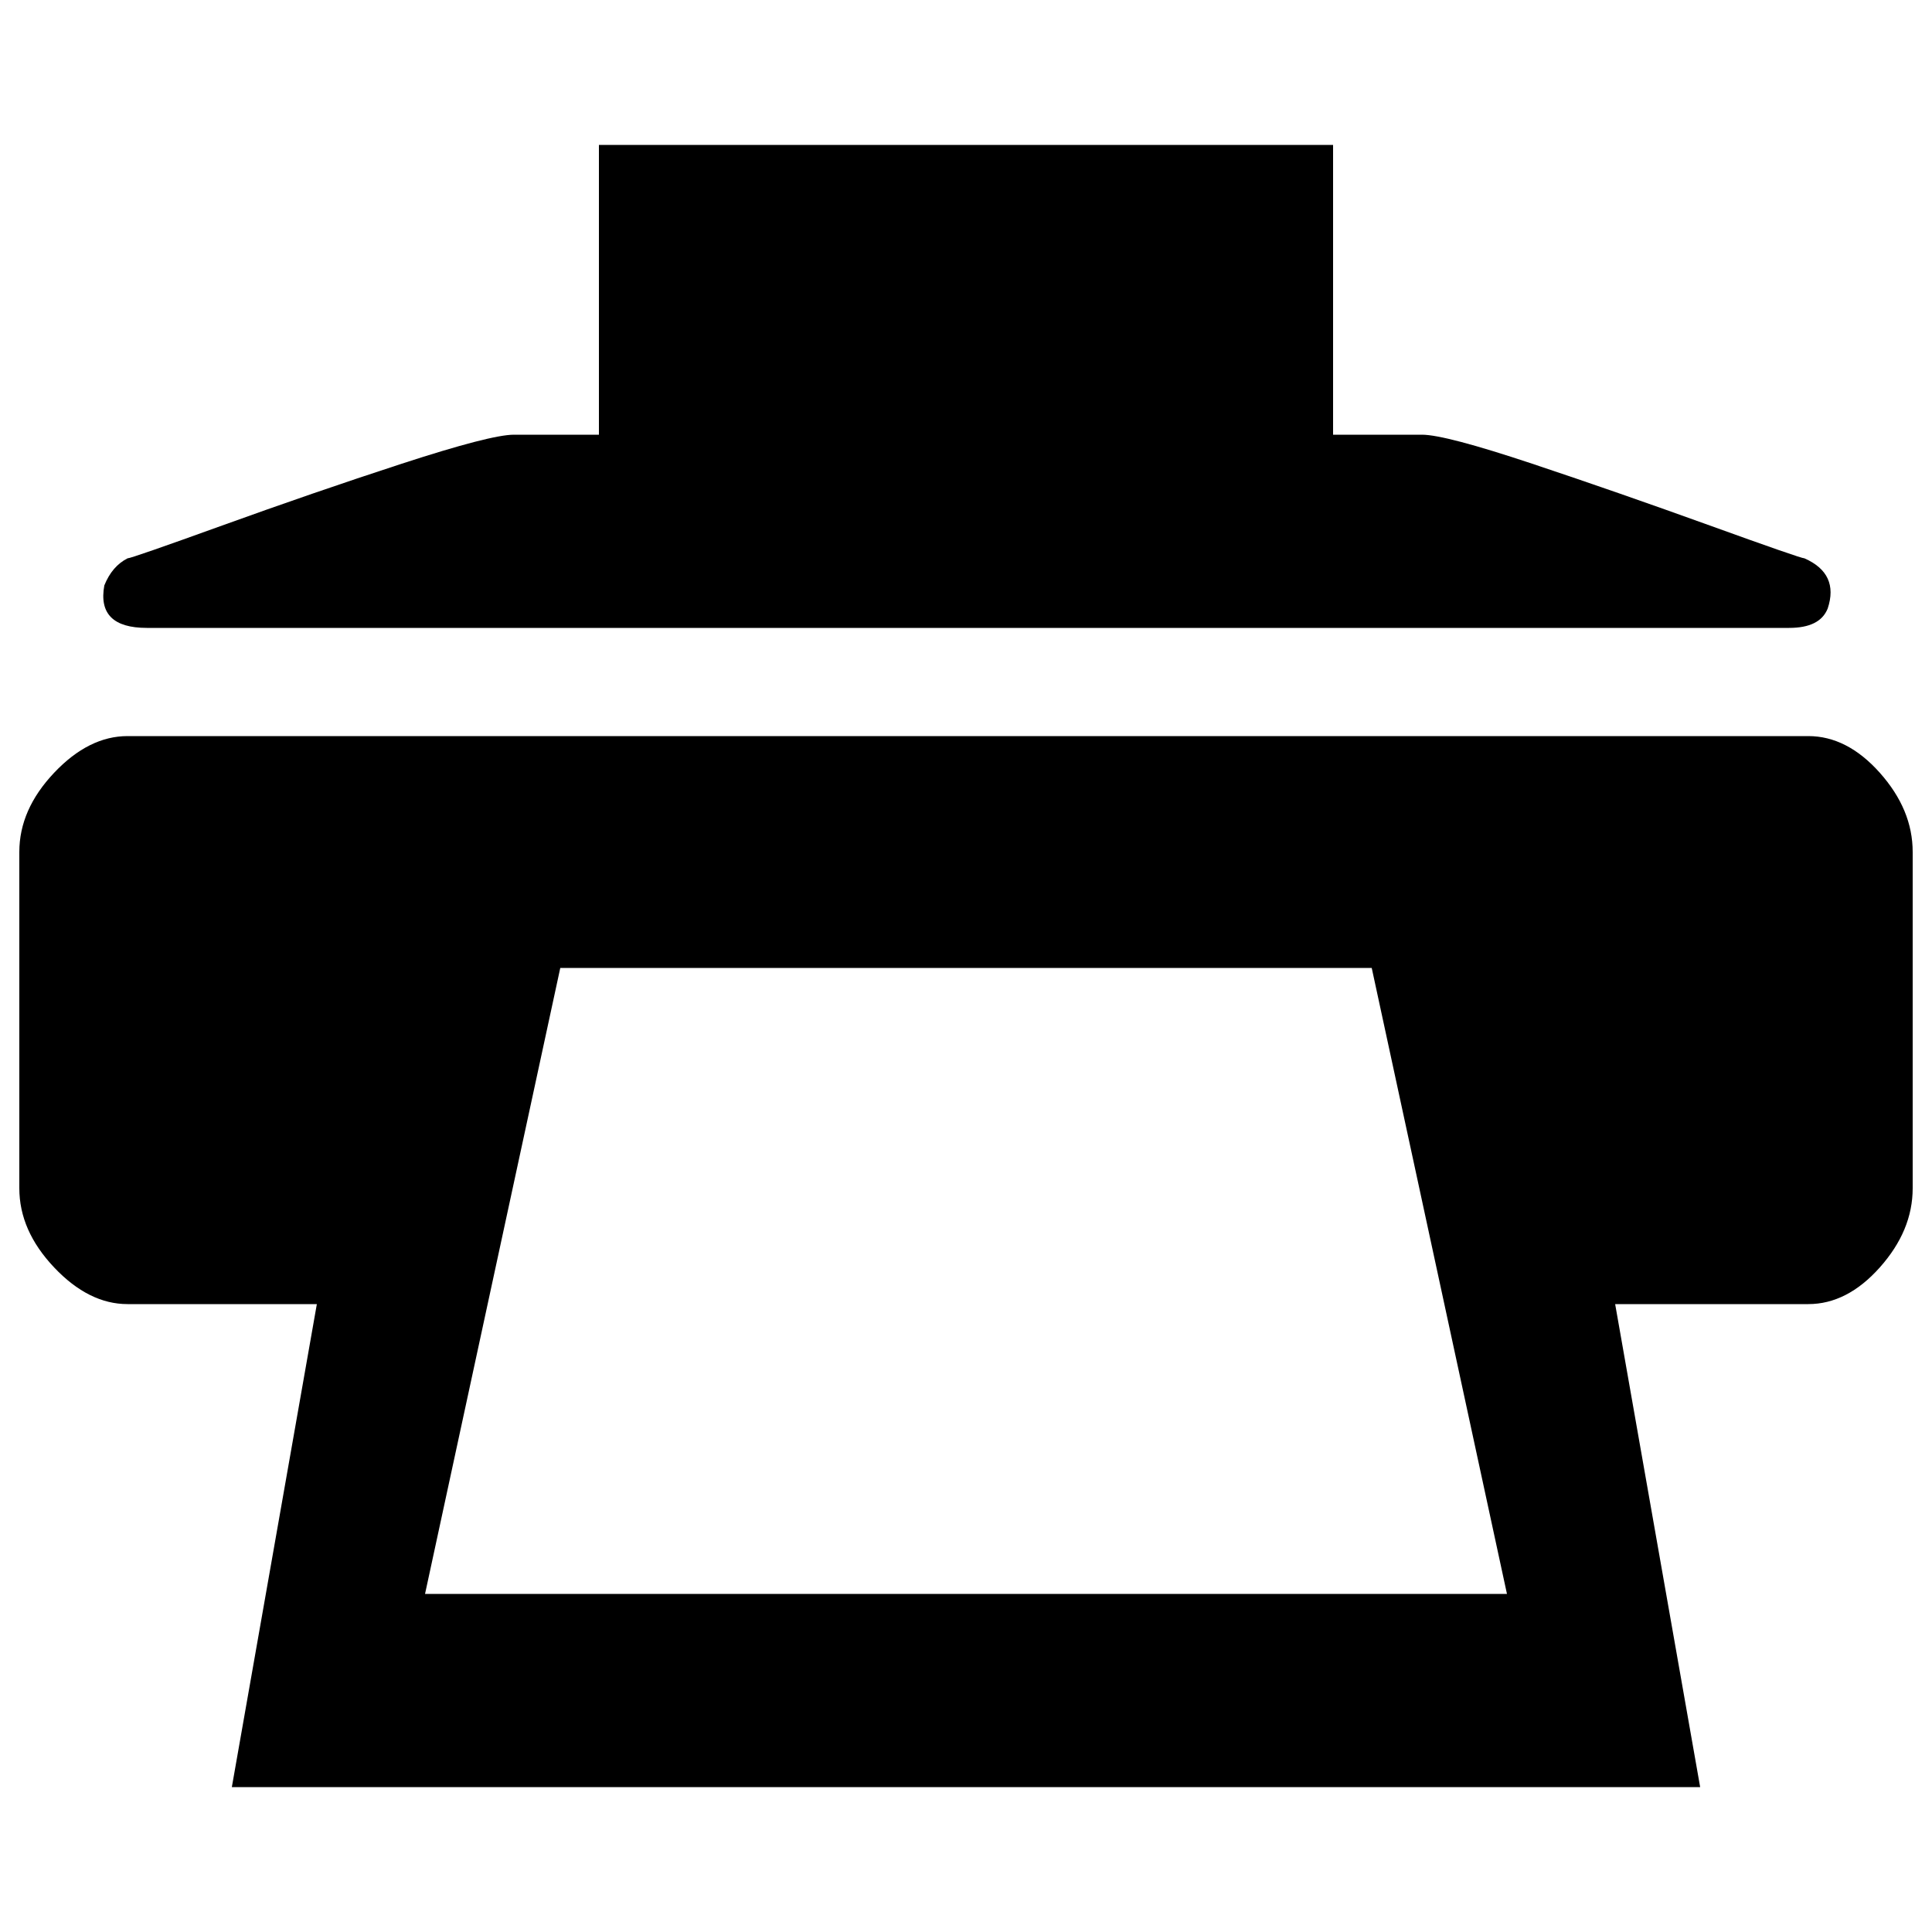 <?xml version="1.0" encoding="utf-8"?>
<!-- Svg Vector Icons : http://www.onlinewebfonts.com/icon -->
<!DOCTYPE svg PUBLIC "-//W3C//DTD SVG 1.1//EN" "http://www.w3.org/Graphics/SVG/1.1/DTD/svg11.dtd">
<svg version="1.1" xmlns="http://www.w3.org/2000/svg" xmlns:xlink="http://www.w3.org/1999/xlink" x="0px" y="0px" viewBox="0 0 1000 1000" enable-background="new 0 0 1000 1000" xml:space="preserve">
<g><path d="M76,325c-17.3,0-24.7-7.3-22-22c2.7-6.7,6.7-11.3,12-14c1.3,0,17.7-5.7,49-17s62.3-22,93-32c30.7-10,50-15,58-15h44V75h380v150h46c8,0,27,5,57,15c30,10,60.7,20.7,92,32s47.7,17,49,17c12,5.3,16,14,12,26c-2.7,6.7-9.3,10-20,10H76L76,325 M936,381c13.3,0,25.7,6.3,37,19s17,26.3,17,41v174c0,14.7-5.7,28.3-17,41c-11.3,12.7-23.7,19-37,19H836l44,250H120l44-250H66c-13.3,0-26-6.3-38-19c-12-12.7-18-26.3-18-41V441c0-14.7,6-28.3,18-41s24.7-19,38-19H936L936,381 M220,825h560l-70-324H290L220,825"/></g>
</svg>